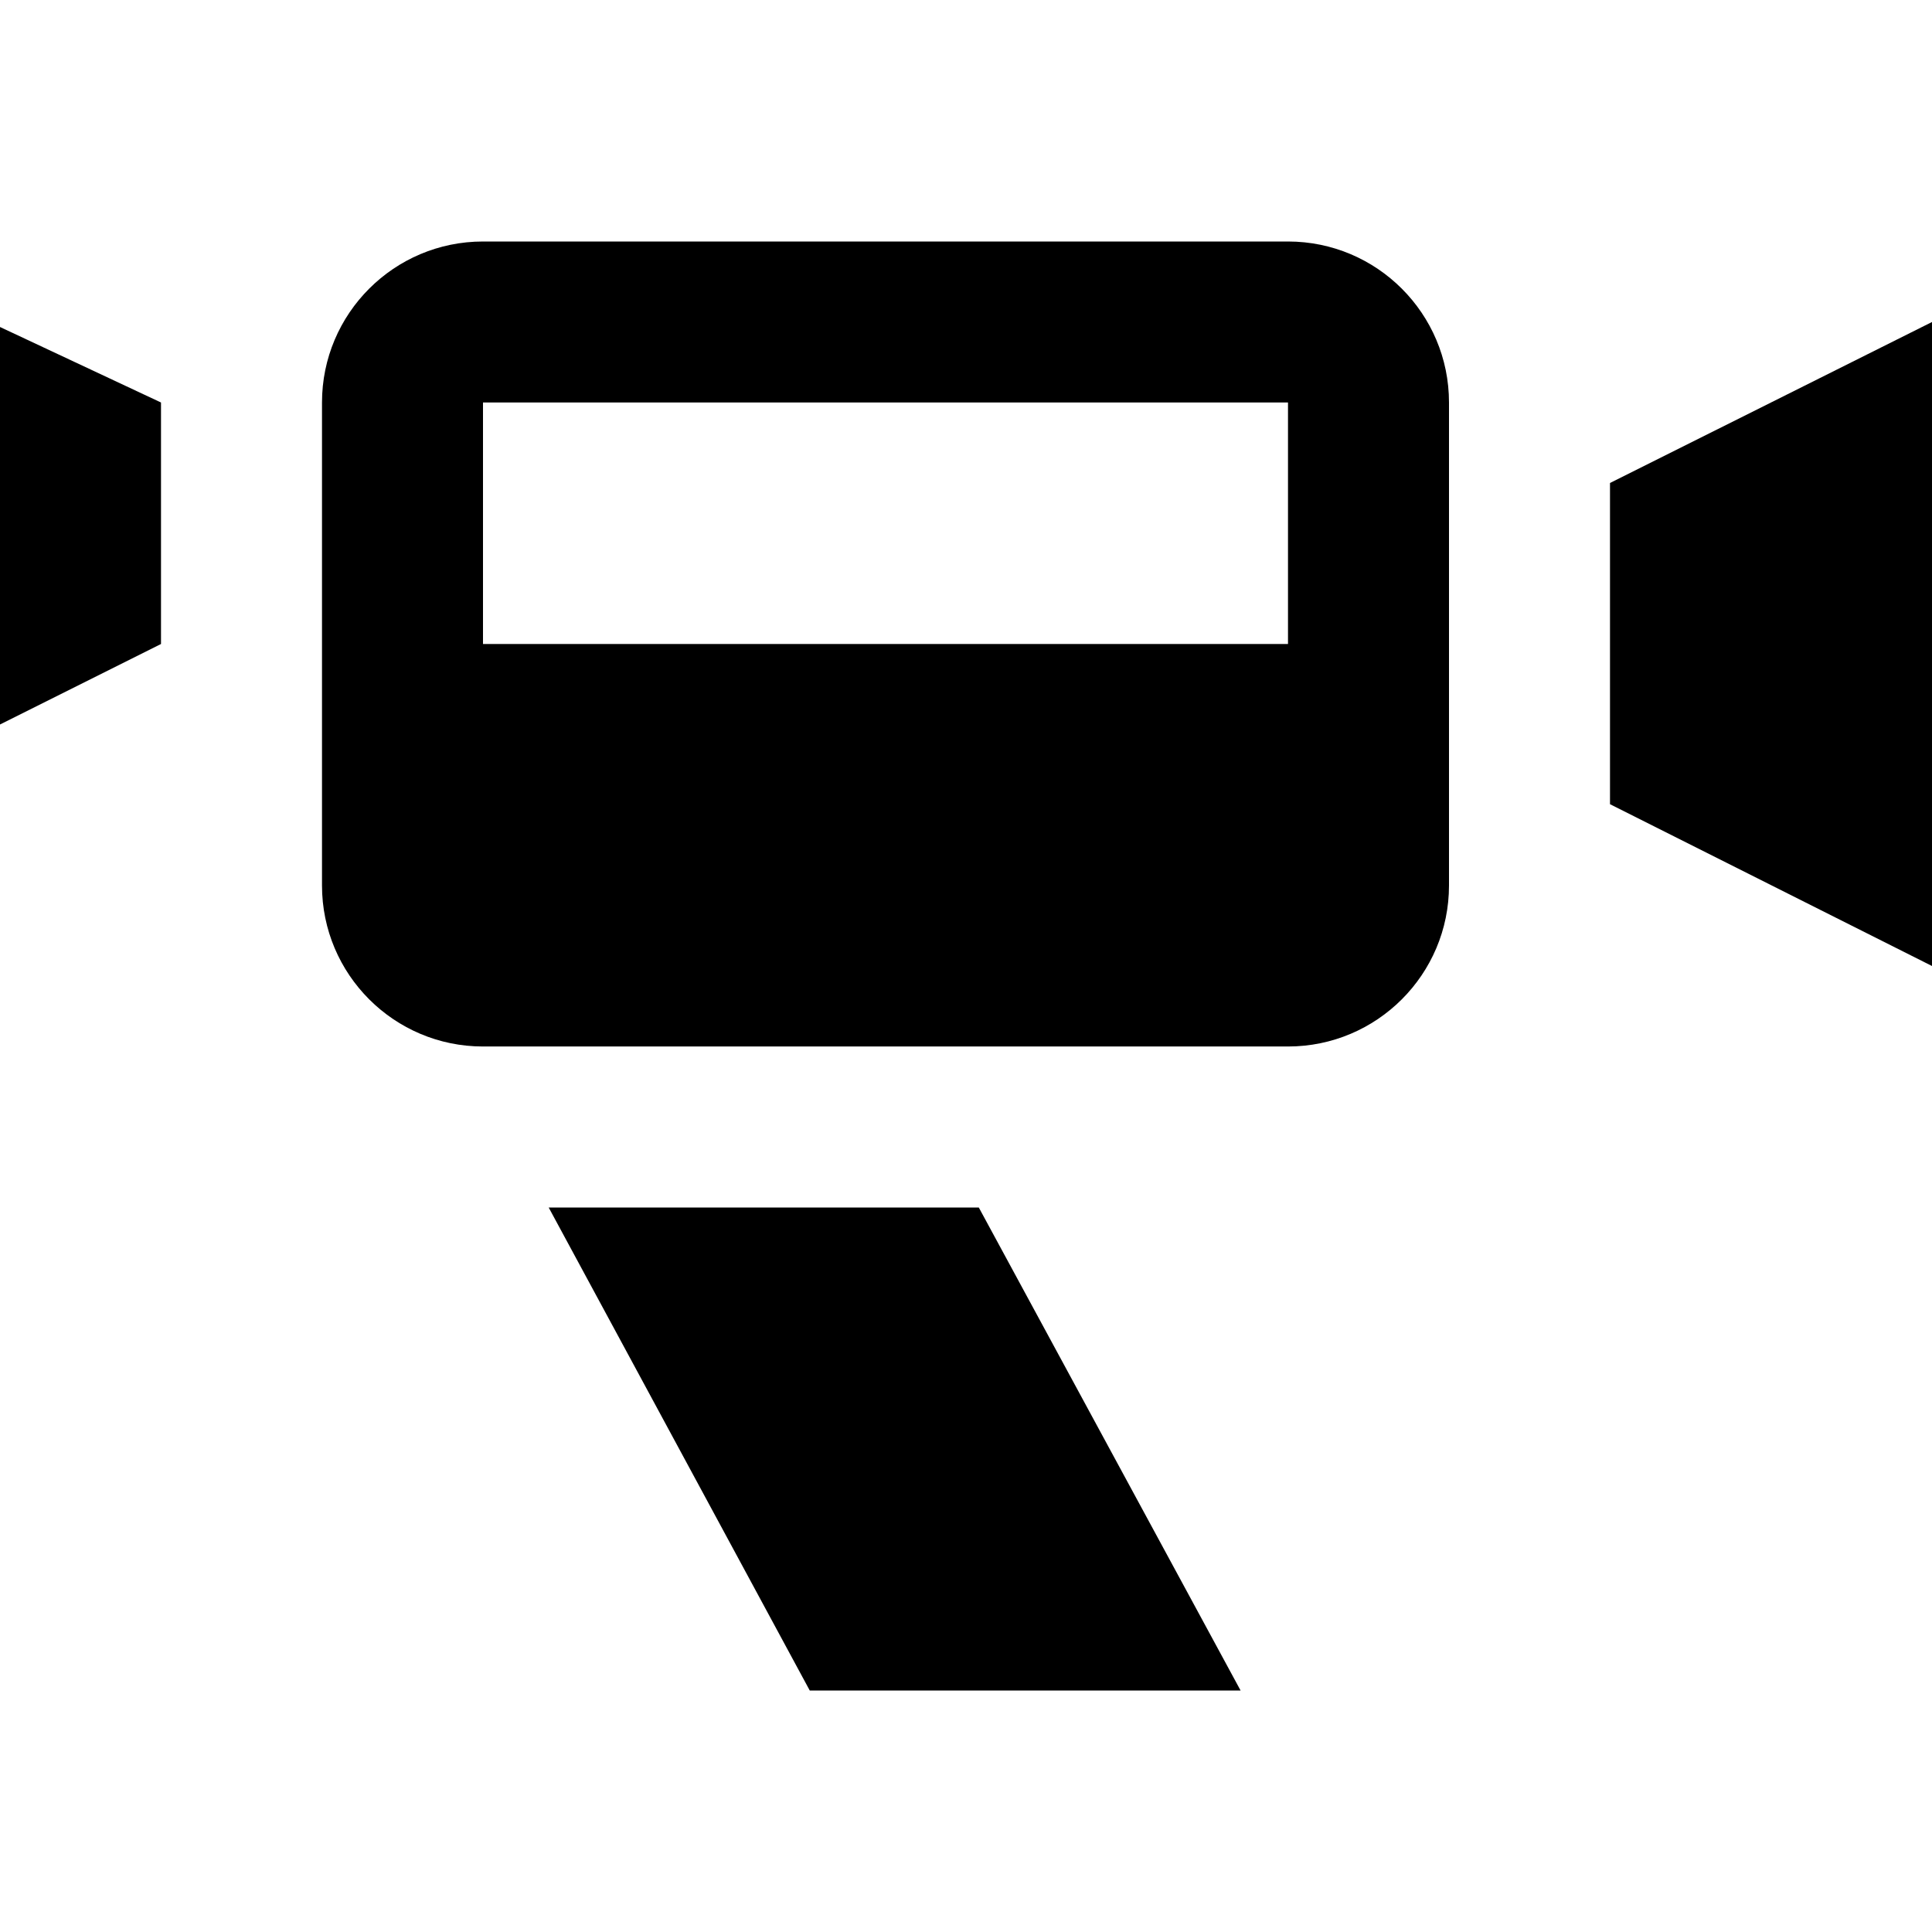 <svg xmlns="http://www.w3.org/2000/svg" width="24" height="24" viewBox="0 0 24 24"><path d="M2 5l-2-.938v4.938l2-1v-3zm10.159 10l3.252 6h-5.352l-3.243-6h5.343zm7.841-9v3.99l4 2.01v-8l-4 2zm-4-3h-10c-1.104 0-2 .896-2 2v6c0 1.104.896 2 2 2h10c1.104 0 2-.896 2-2v-6c0-1.104-.896-2-2-2zm0 5h-10v-3h10v3z"/></svg>